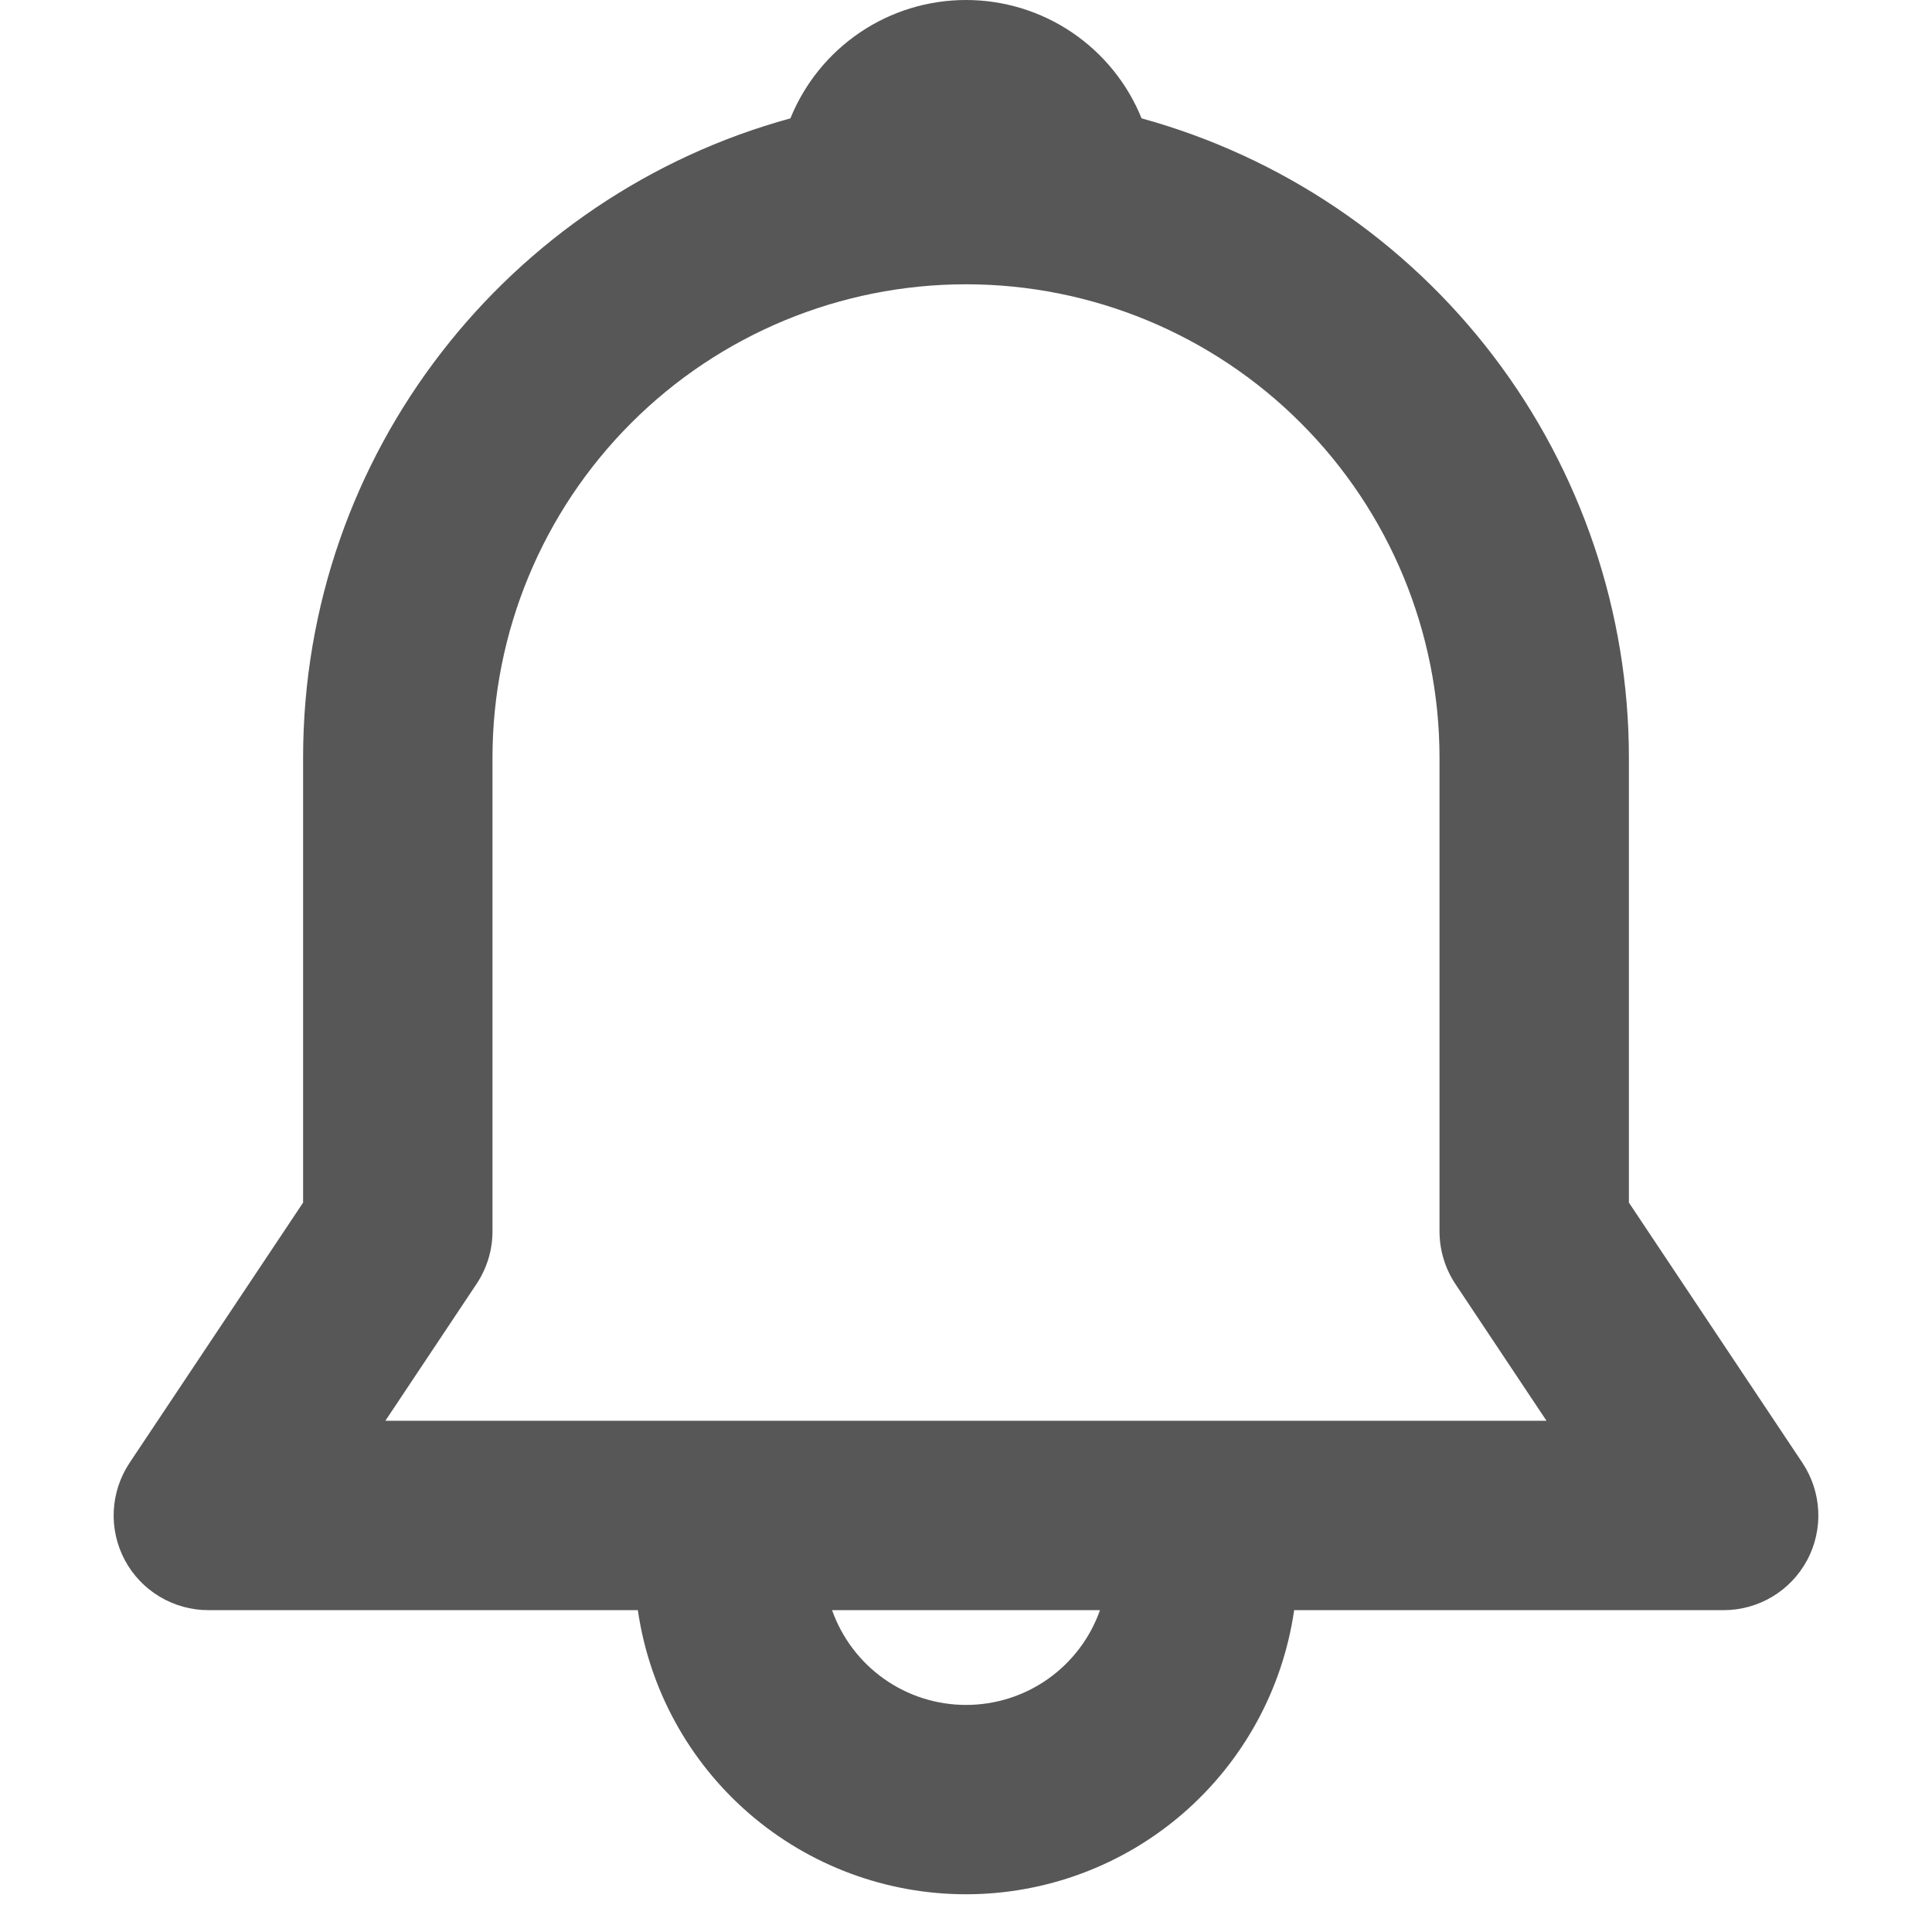<svg width="21" height="21" viewBox="0 0 30 34" fill="none" xmlns="http://www.w3.org/2000/svg">
<path d="M11.91 2.083C12.159 1.468 12.586 0.941 13.137 0.569C13.687 0.198 14.336 0 15 0C15.664 0 16.313 0.198 16.863 0.569C17.414 0.941 17.841 1.468 18.09 2.083C20.555 2.761 22.728 4.229 24.278 6.262C25.827 8.295 26.666 10.78 26.666 13.336V21.164L29.72 25.744C29.887 25.995 29.983 26.287 29.998 26.588C30.013 26.89 29.945 27.19 29.803 27.456C29.66 27.722 29.449 27.944 29.19 28.099C28.931 28.254 28.635 28.336 28.333 28.336H20.775C20.574 29.724 19.88 30.994 18.819 31.913C17.759 32.831 16.403 33.336 15 33.336C13.597 33.336 12.241 32.831 11.181 31.913C10.12 30.994 9.426 29.724 9.225 28.336H1.667C1.365 28.336 1.069 28.254 0.81 28.099C0.551 27.944 0.339 27.722 0.197 27.456C0.055 27.19 -0.013 26.89 0.002 26.588C0.017 26.287 0.113 25.995 0.28 25.744L3.334 21.164V13.336C3.334 7.963 6.967 3.436 11.91 2.083ZM12.643 28.336C12.816 28.824 13.135 29.246 13.557 29.545C13.979 29.844 14.484 30.004 15.001 30.004C15.518 30.004 16.023 29.844 16.445 29.545C16.867 29.246 17.186 28.824 17.358 28.336H12.642H12.643ZM15 5.003C12.79 5.003 10.67 5.881 9.108 7.444C7.545 9.007 6.667 11.126 6.667 13.336V21.669C6.667 21.999 6.569 22.32 6.387 22.594L4.782 25.003H25.216L23.611 22.594C23.43 22.32 23.333 21.998 23.333 21.669V13.336C23.333 11.126 22.455 9.007 20.892 7.444C19.33 5.881 17.21 5.003 15 5.003Z" fill="#575757"/>
</svg>
